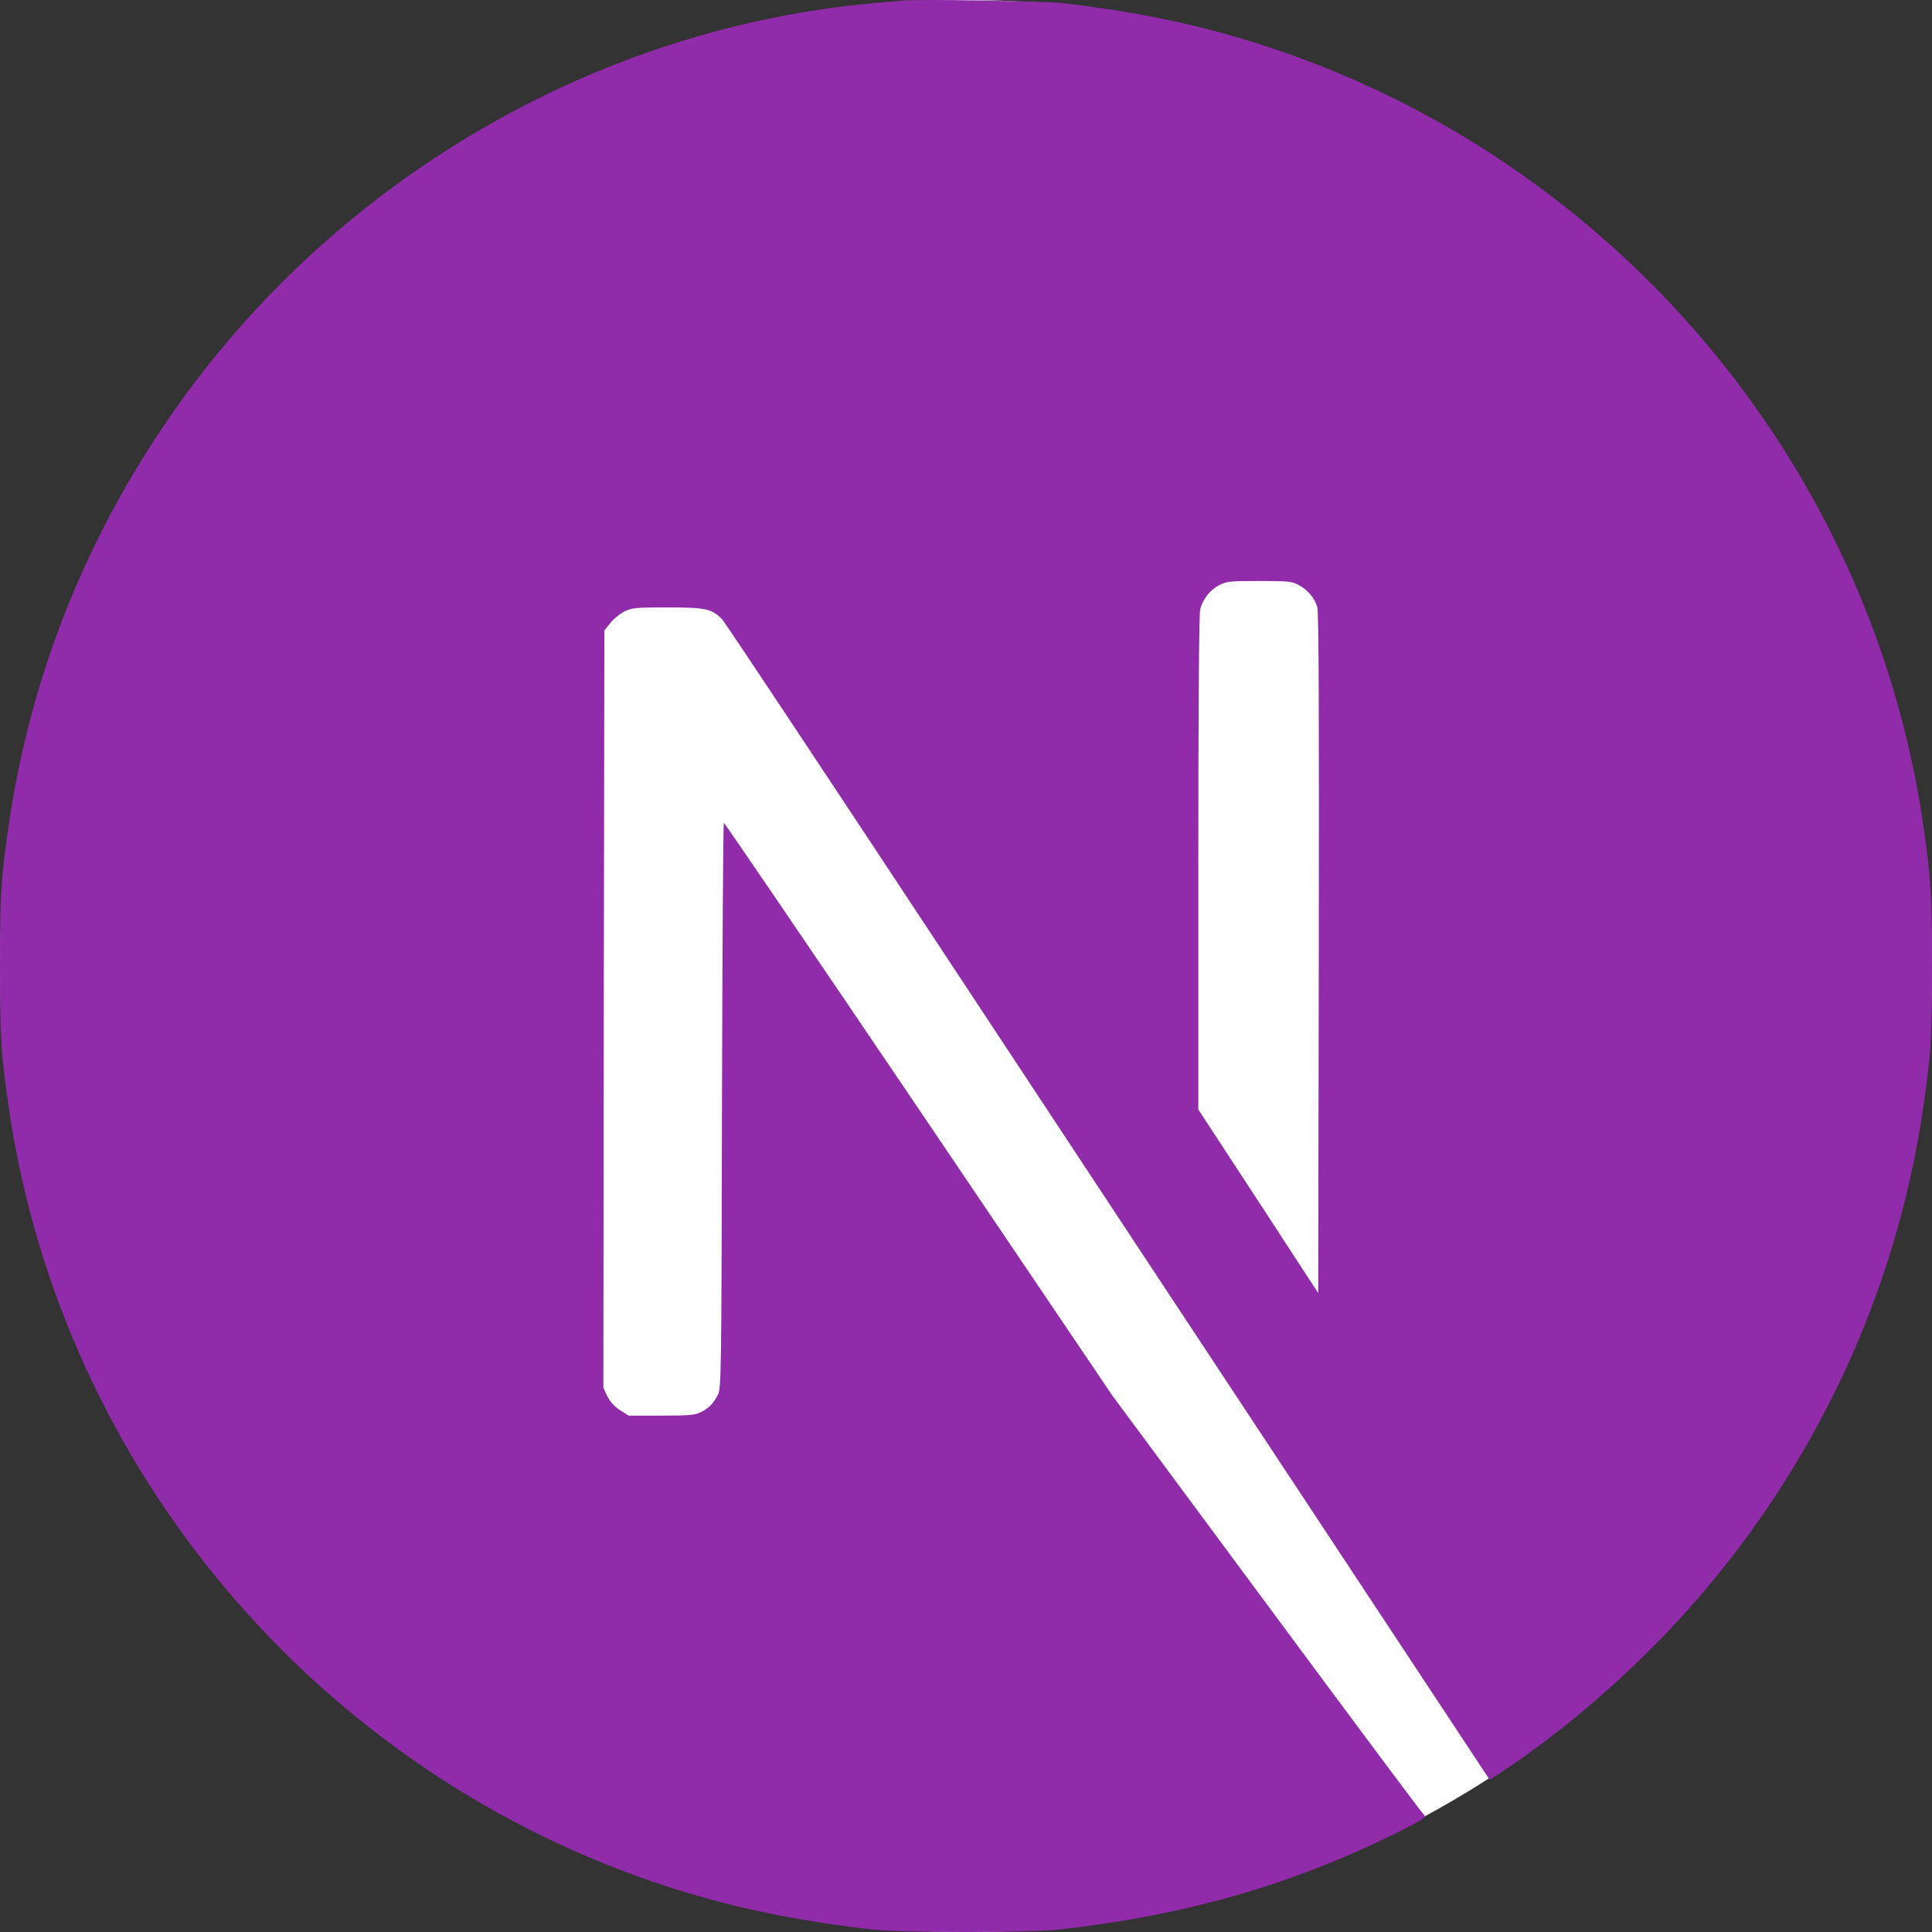 <svg width="33" height="33" viewBox="0 0 33 33" fill="none" xmlns="http://www.w3.org/2000/svg">
<rect x="0" y="0" width="33" height="33" fill="#333333" stroke="none"/>
<g clip-path="url(#clip0_116_9)">
<path d="M33 16.5C33 7.387 25.613 0 16.5 0C7.387 0 0 7.387 0 16.5C0 25.613 7.387 33 16.5 33C25.613 33 33 25.613 33 16.5Z" fill="white"/>
<path d="M15.419 0.009C15.348 0.015 15.123 0.038 14.919 0.054C10.232 0.477 5.842 3.005 3.061 6.892C1.513 9.053 0.523 11.504 0.148 14.1C0.016 15.007 0 15.274 0 16.503C0 17.732 0.016 18 0.148 18.906C1.045 25.102 5.455 30.308 11.435 32.236C12.507 32.581 13.636 32.817 14.919 32.959C15.419 33.014 17.581 33.014 18.081 32.959C20.297 32.714 22.174 32.165 24.026 31.22C24.31 31.075 24.364 31.037 24.326 31.004C24.3 30.985 23.09 29.363 21.639 27.402L19 23.838L15.694 18.945C13.874 16.255 12.377 14.055 12.364 14.055C12.352 14.052 12.339 16.226 12.332 18.88C12.323 23.528 12.319 23.715 12.261 23.825C12.177 23.983 12.113 24.047 11.977 24.118C11.874 24.17 11.784 24.18 11.297 24.18H10.739L10.59 24.086C10.493 24.025 10.423 23.944 10.374 23.851L10.306 23.705L10.313 17.239L10.323 10.769L10.423 10.643C10.474 10.575 10.584 10.488 10.661 10.446C10.793 10.382 10.845 10.375 11.403 10.375C12.061 10.375 12.171 10.401 12.342 10.588C12.39 10.64 14.181 13.336 16.323 16.584C18.465 19.832 21.393 24.267 22.832 26.444L25.445 30.401L25.577 30.314C26.748 29.553 27.987 28.469 28.968 27.34C31.055 24.944 32.4 22.022 32.852 18.906C32.984 18 33 17.732 33 16.503C33 15.274 32.984 15.007 32.852 14.1C31.955 7.904 27.545 2.699 21.564 0.77C20.51 0.428 19.387 0.193 18.129 0.051C17.819 0.019 15.687 -0.017 15.419 0.009ZM22.174 9.988C22.329 10.066 22.455 10.214 22.5 10.369C22.526 10.453 22.532 12.246 22.526 16.287L22.516 22.086L21.494 20.519L20.468 18.951V14.736C20.468 12.01 20.481 10.478 20.5 10.404C20.552 10.223 20.665 10.082 20.819 9.998C20.952 9.93 21 9.924 21.506 9.924C21.984 9.924 22.068 9.93 22.174 9.988Z" fill="#902BA9"/>
</g>
<defs>
<clipPath id="clip0_116_9">
<rect width="33" height="33" fill="white"/>
</clipPath>
</defs>
</svg>
